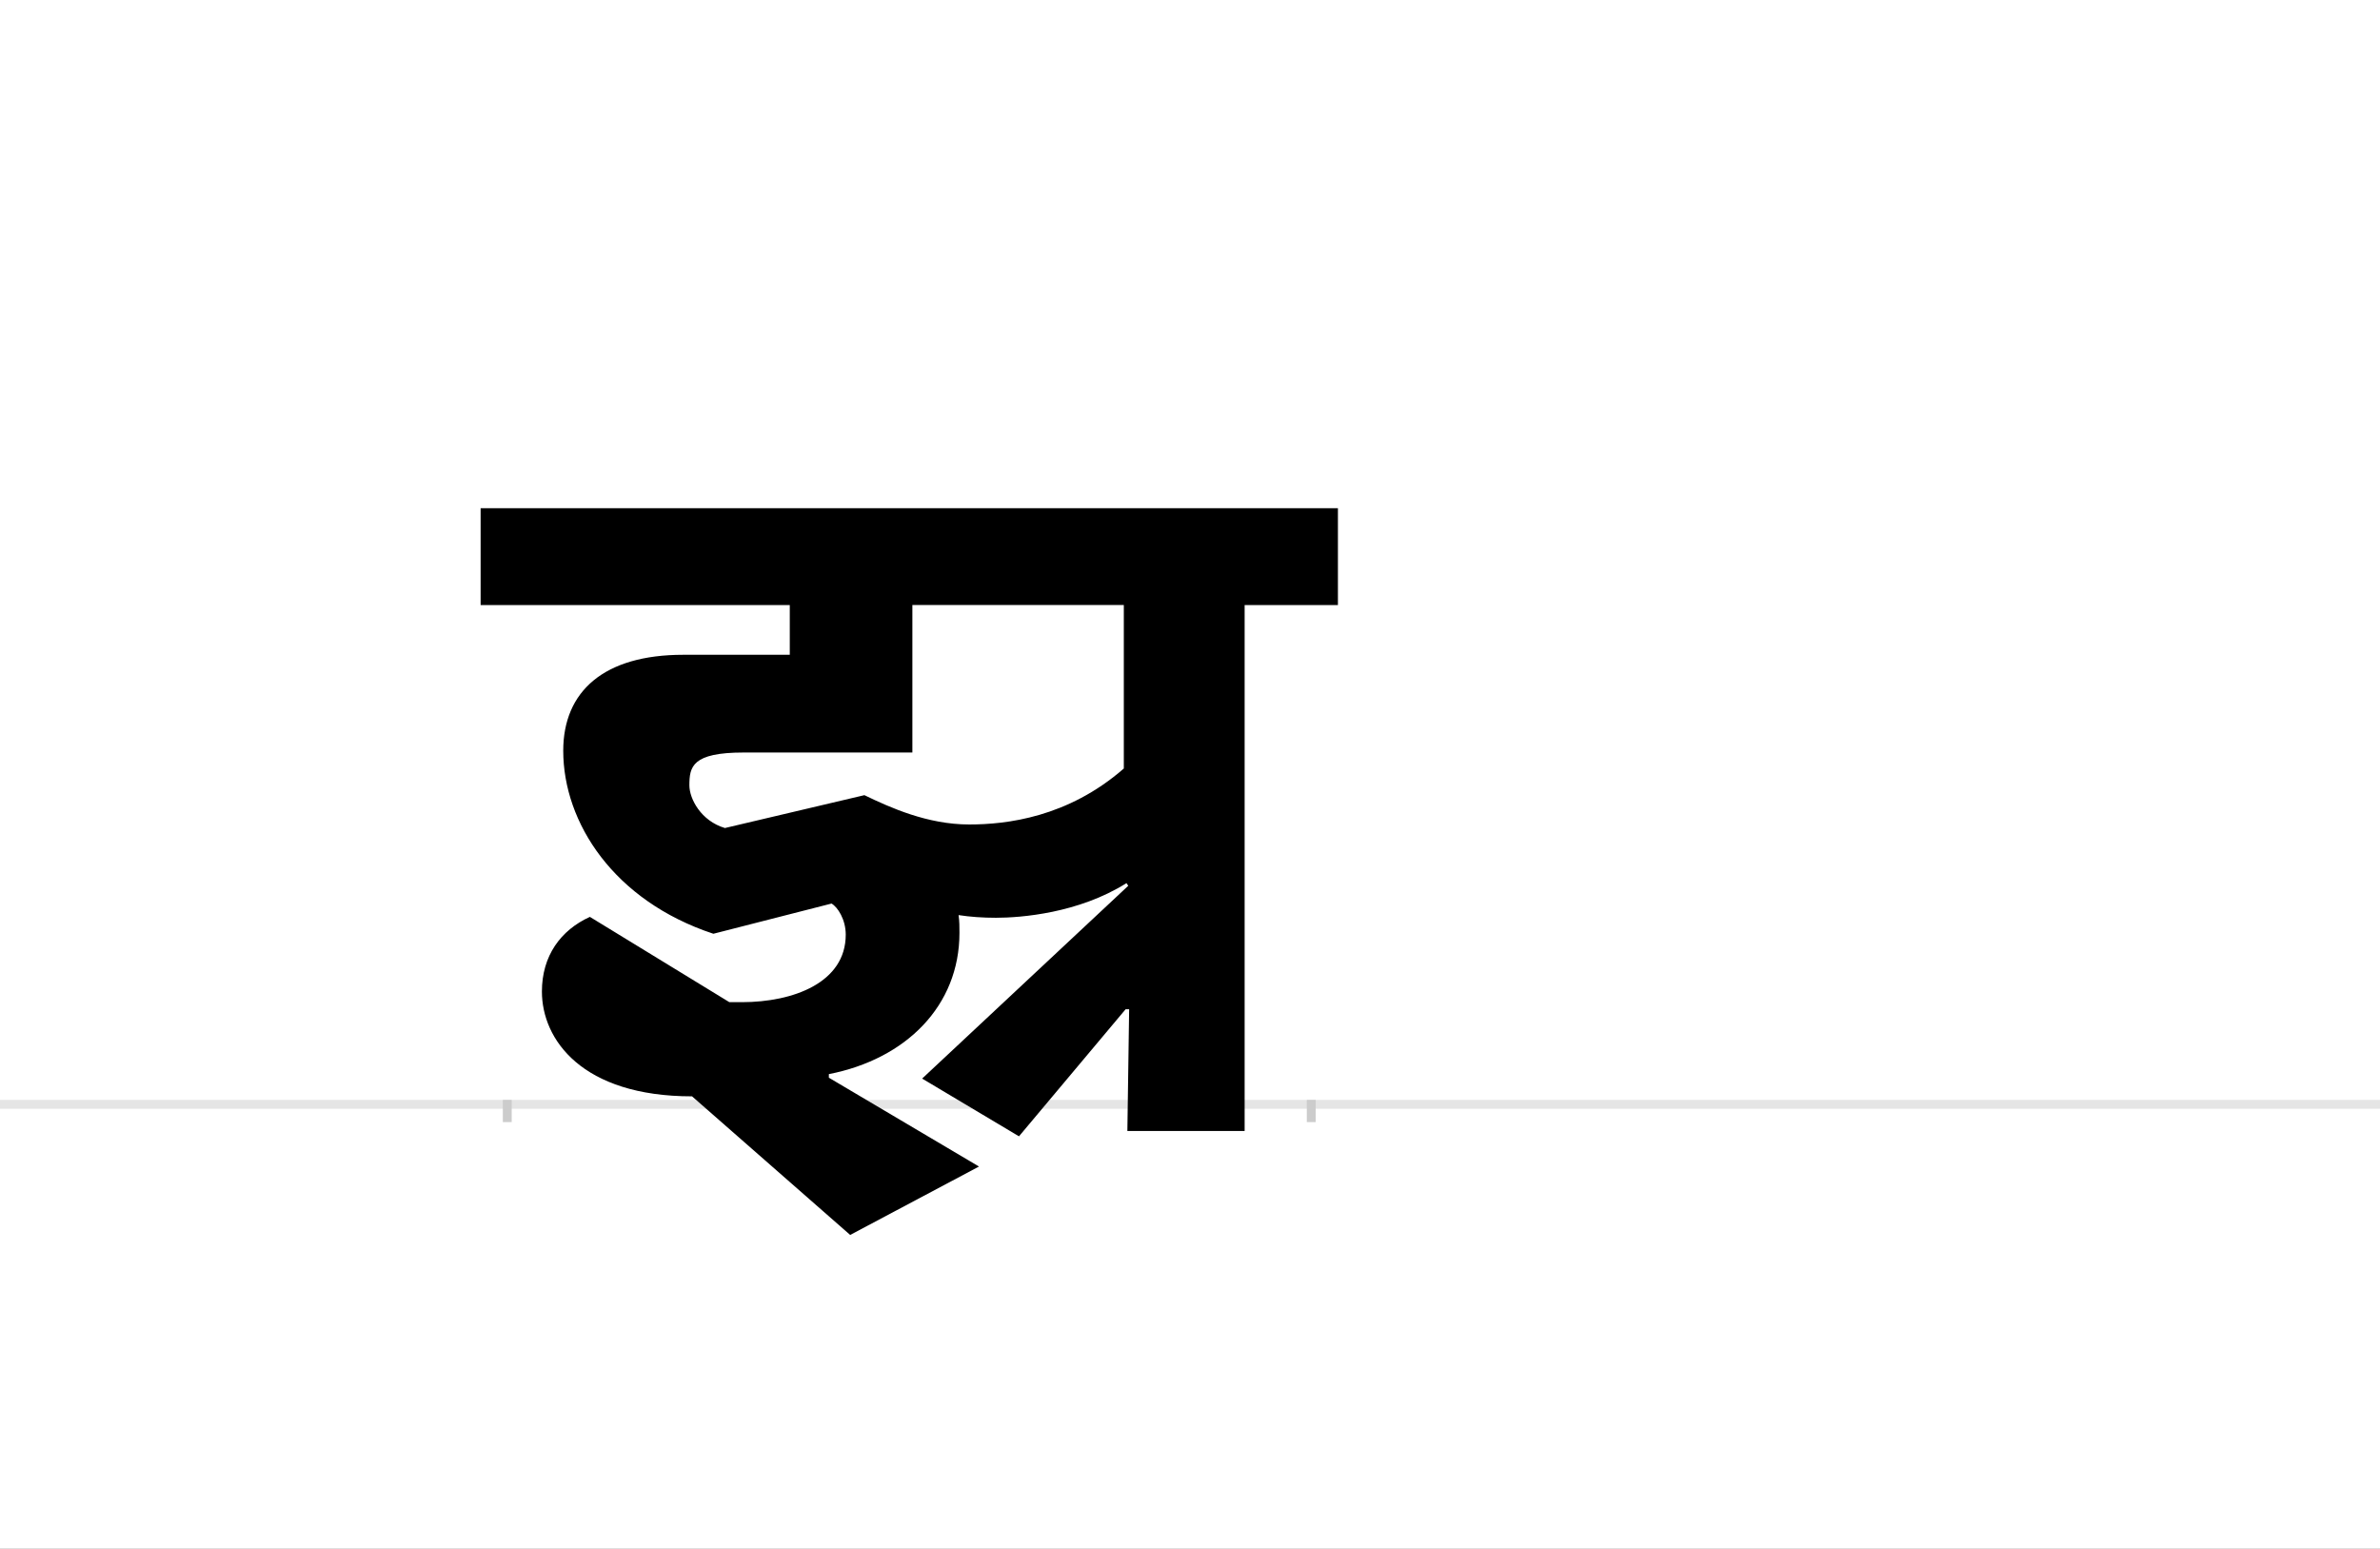 <?xml version="1.0" encoding="UTF-8"?>
<svg height="1743" version="1.1" width="2679" xmlns="http://www.w3.org/2000/svg" xmlns:xlink="http://www.w3.org/1999/xlink">
 <rect width="100%" height="100%" fill="#808080" stroke="none"/>
 <path d="M0,0 l2679,0 l0,1743 l-2679,0 Z M0,0" fill="rgb(255,255,255)" transform="matrix(1,0,0,-1,0,1743)"/>
 <path d="M0,0 l2679,0" fill="none" stroke="rgb(229,229,229)" stroke-width="10" transform="matrix(1,0,0,-1,0,1243)"/>
 <path d="M0,5 l0,-25" fill="none" stroke="rgb(204,204,204)" stroke-width="10" transform="matrix(1,0,0,-1,571,1243)"/>
 <path d="M0,5 l0,-25" fill="none" stroke="rgb(204,204,204)" stroke-width="10" transform="matrix(1,0,0,-1,1476,1243)"/>
 <path d="M700,107 l-2,-137 l132,0 l0,592 l105,0 l0,109 l-965,0 l0,-109 l348,0 l0,-56 l-120,0 c-89,0,-135,-41,-135,-108 c0,-81,57,-169,169,-206 l133,34 c7,-4,16,-18,16,-35 c0,-54,-59,-76,-117,-76 l-14,0 l-157,96 c-33,-15,-54,-44,-54,-84 c0,-54,45,-118,169,-118 l178,-156 l145,77 l-169,100 l0,4 c87,17,147,77,147,159 c0,7,0,13,-1,20 c13,-2,27,-3,42,-3 c28,0,93,5,147,39 l2,-3 l-232,-217 l109,-65 l120,143 Z M694,562 l0,-184 c-63,-55,-132,-63,-174,-63 c-47,0,-89,19,-118,33 l-157,-37 c-27,8,-40,33,-40,48 c0,21,3,37,61,37 l190,0 l0,166 Z M694,562" fill="rgb(0,0,0)" transform="matrix(1,0,0,-1,571,1243)"/>
</svg>